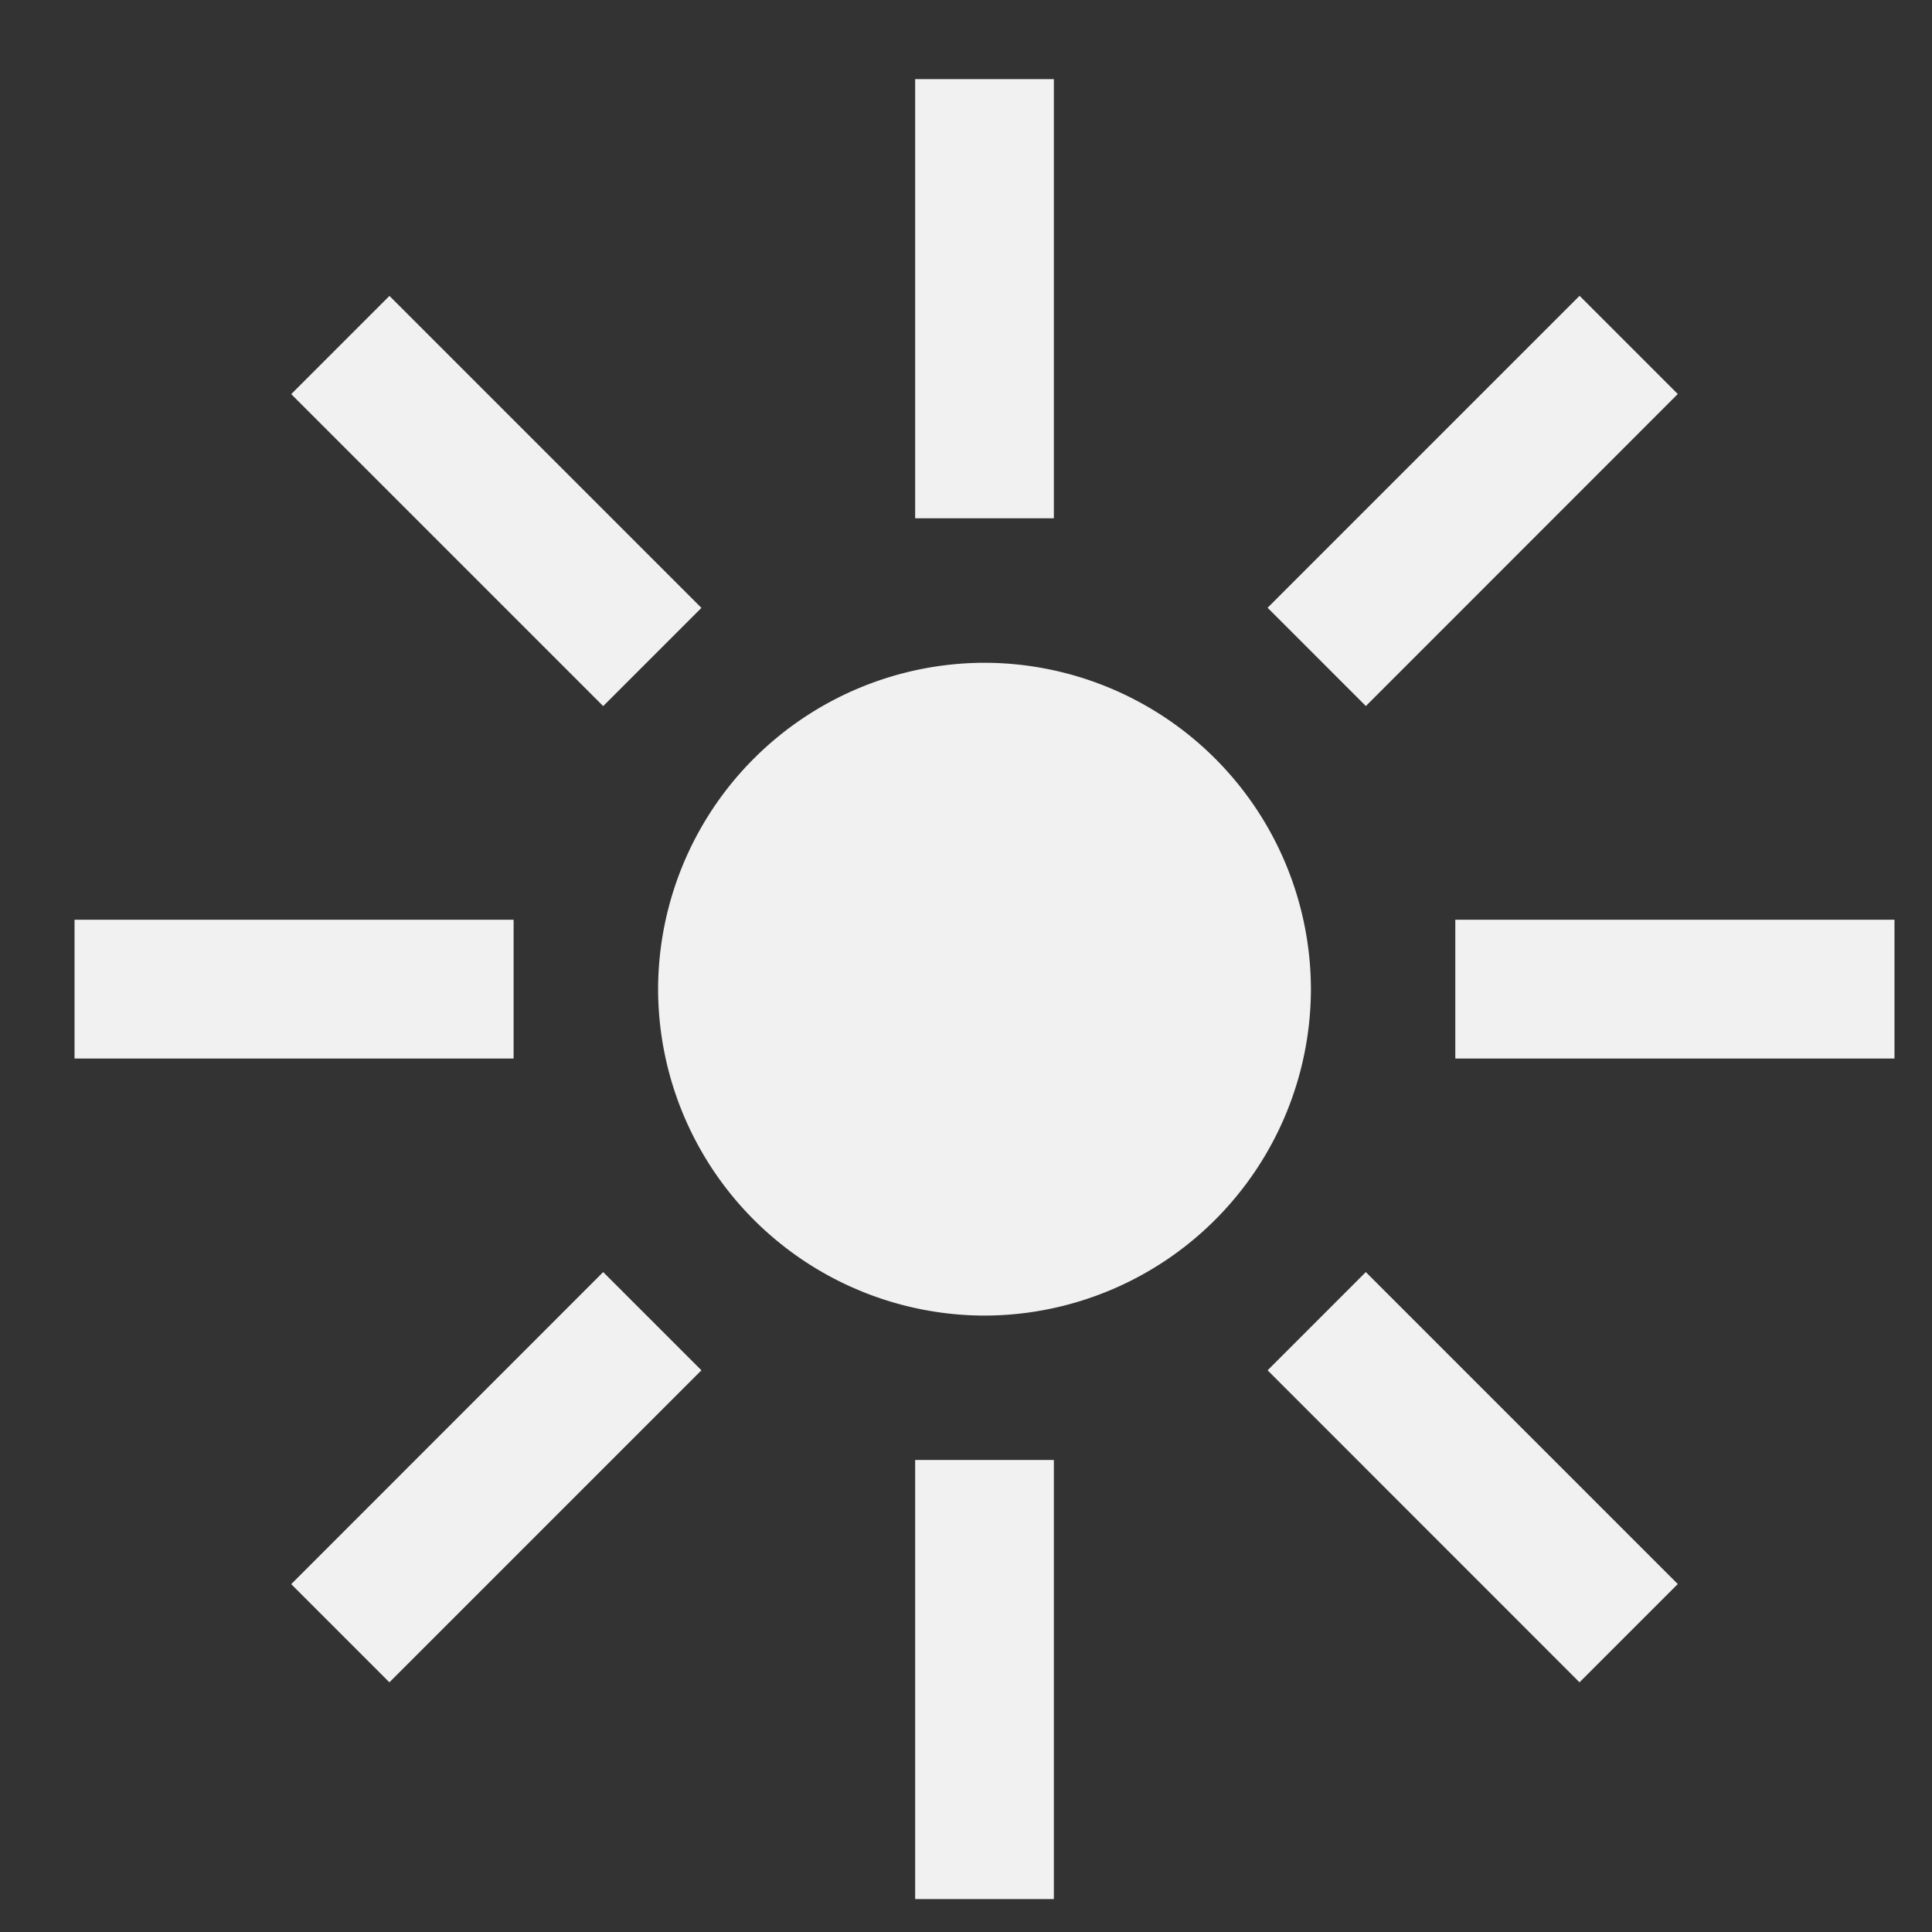<svg width="19" height="19" fill="none" xmlns="http://www.w3.org/2000/svg"><rect width="100%" height="100%" fill="#333333" stroke="none"/><path d="M9.682 12.938a3.216 3.216 0 003.21-3.21 3.216 3.216 0 00-3.21-3.21 3.216 3.216 0 00-3.21 3.21 3.216 3.216 0 003.21 3.21zM3.83 16.544l3.068-3.068-.966-.966-3.068 3.069.966.966zm11.704 0l.966-.966-3.068-3.068-.966.966 3.068 3.069zM5.932 6.944l.966-.966L3.83 2.91l-.966.966 3.068 3.068zm7.5 0L16.5 3.875l-.966-.966-3.068 3.068.966.966zM9 18.676h1.364v-4.318H9v4.318zM.733 10.41h4.318V9.045H.733v1.364zm13.58 0h4.318V9.045h-4.319v1.364zM9 5.097h1.364V.778H9v4.319z" fill="#f1f1f1"/></svg>